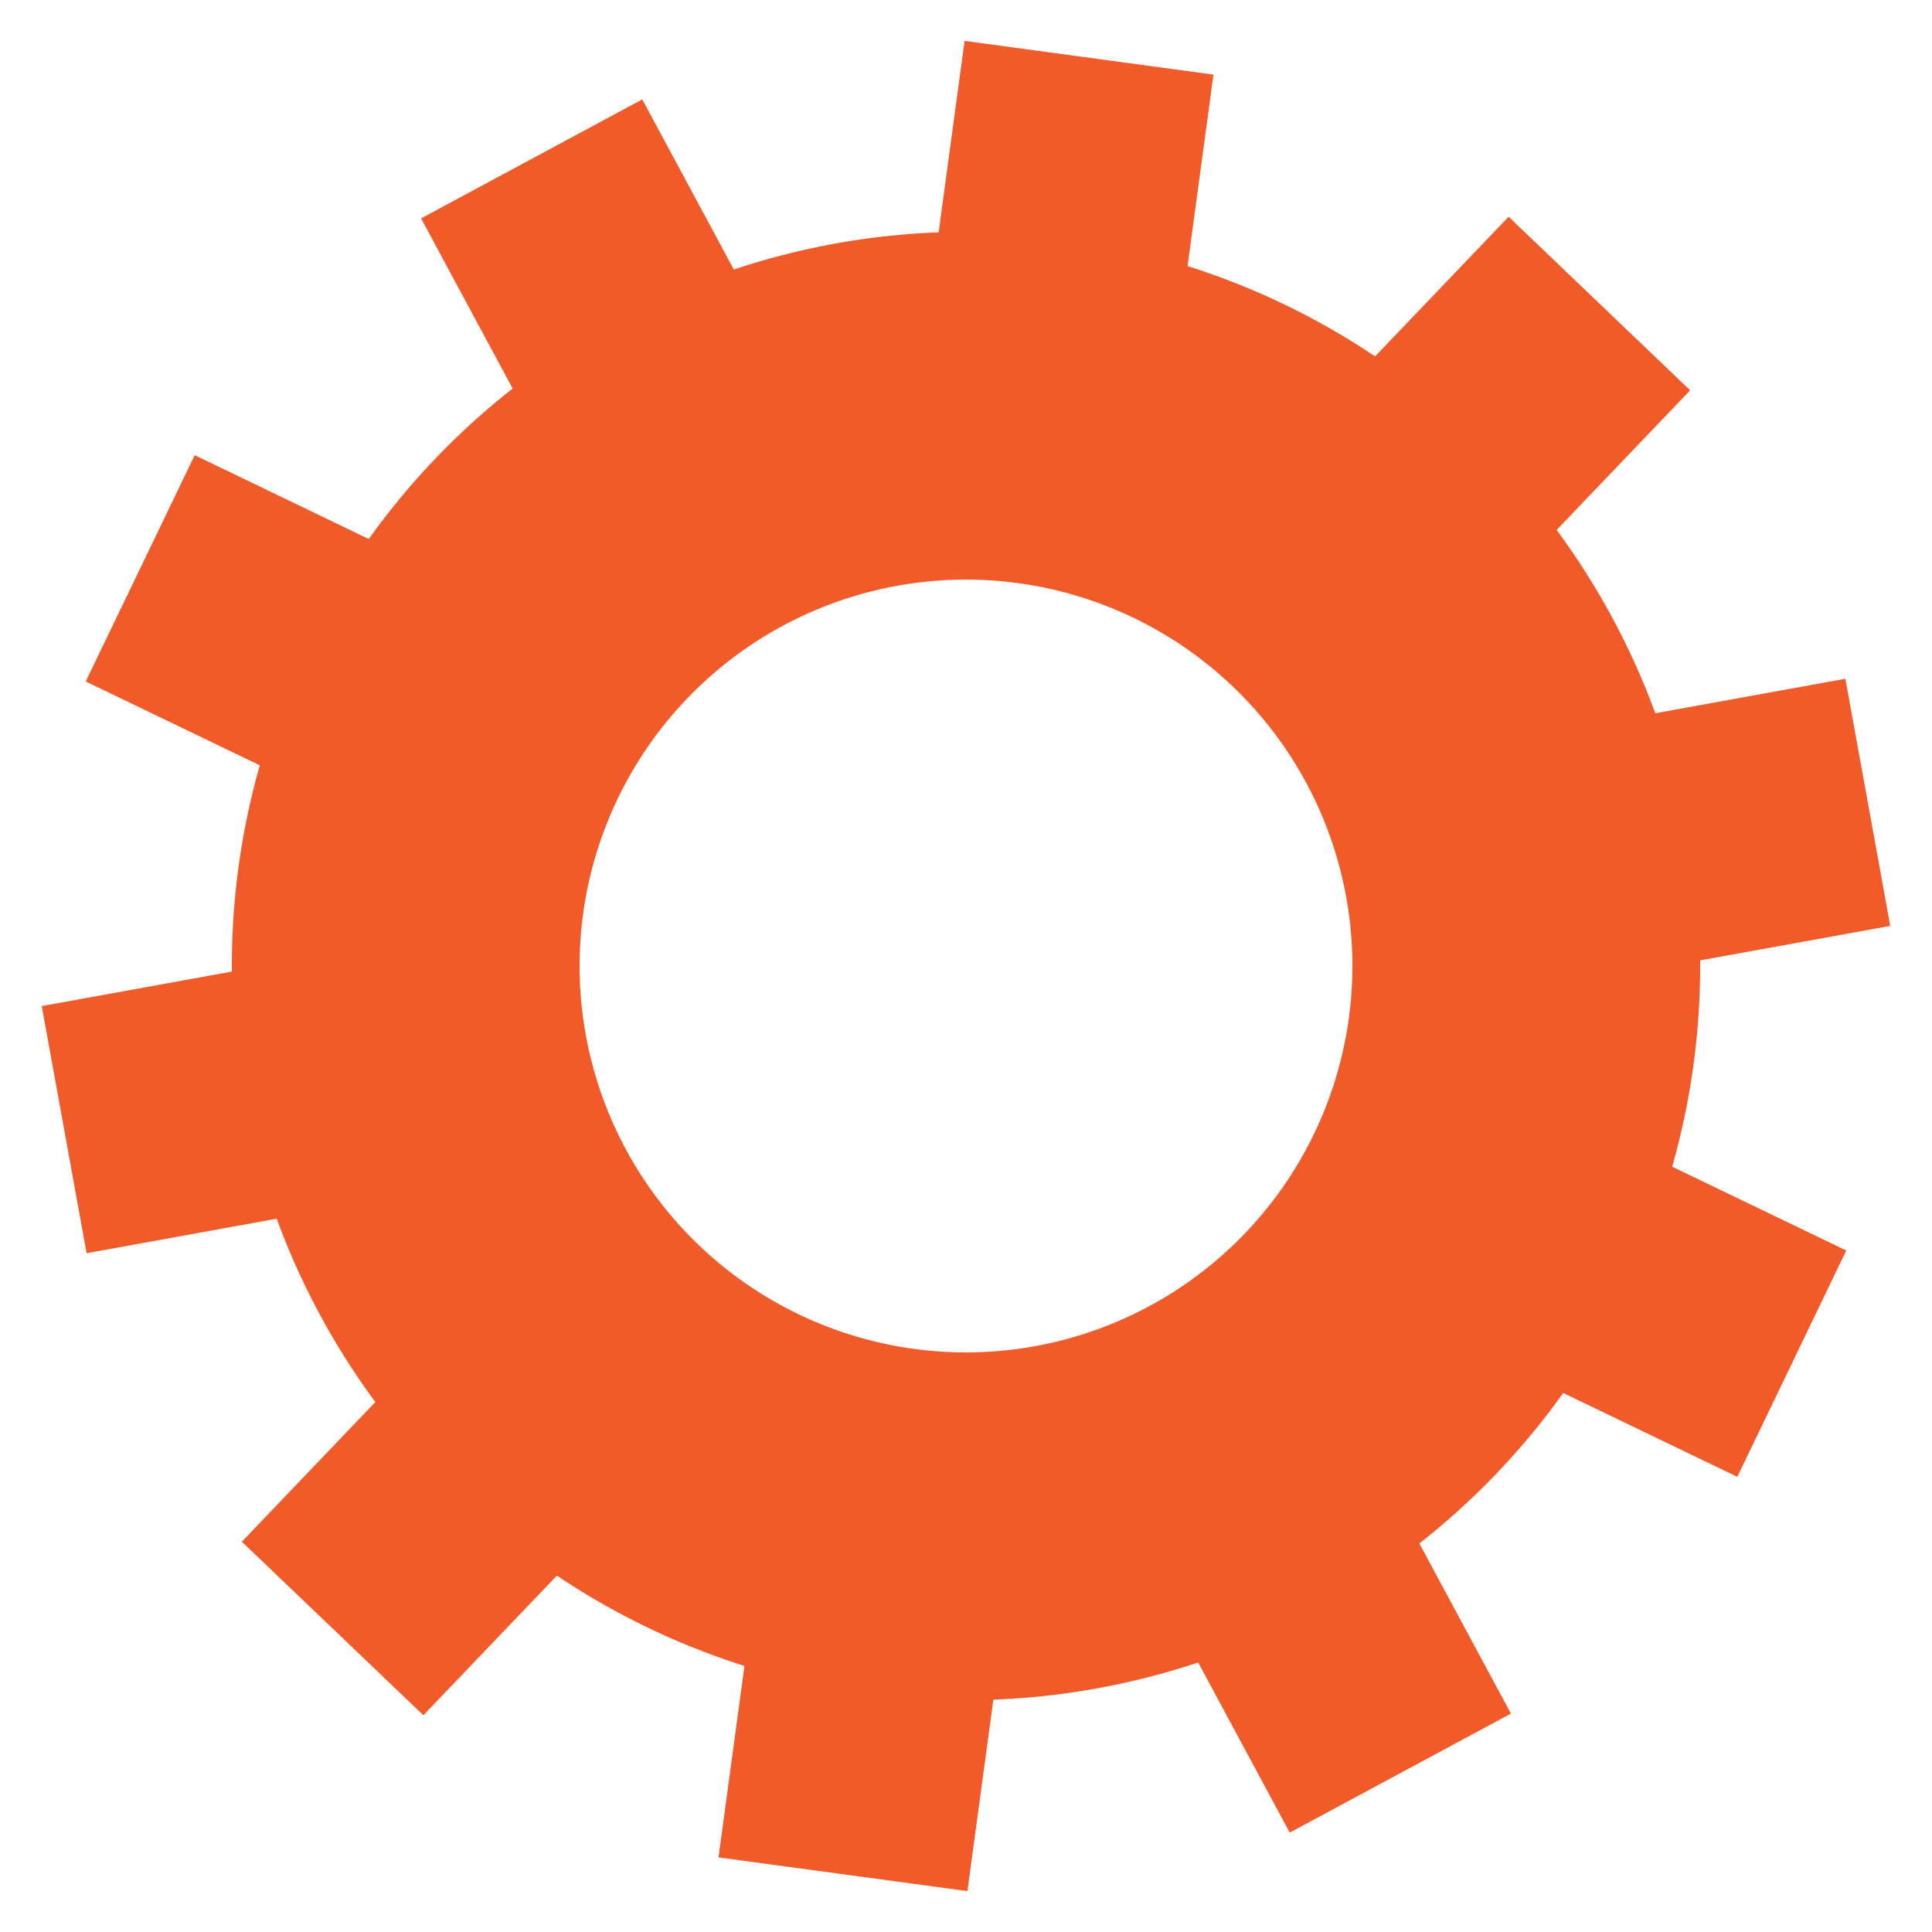 <svg class="lds-gear" width="200px"  height="200px"  xmlns="http://www.w3.org/2000/svg" xmlns:xlink="http://www.w3.org/1999/xlink" viewBox="0 0 100 100" preserveAspectRatio="xMidYMid" style="background: none;"><g transform="translate(50 50)">
<g transform="rotate(313.714)">
<animateTransform attributeName="transform" type="rotate" values="0;360" keyTimes="0;1" dur="3.5s" repeatCount="indefinite"></animateTransform><path d="M37.44 -6.5 L47.44 -6.5 L47.44 6.5 L37.44 6.5 A38 38 0 0 1 34.11 16.748 L34.11 16.748 L42.2 22.626 L34.559 33.143 L26.469 27.265 A38 38 0 0 1 17.751 33.599 L17.751 33.599 L20.842 43.109 L8.478 47.127 L5.388 37.616 A38 38 0 0 1 -5.388 37.616 L-5.388 37.616 L-8.478 47.127 L-20.842 43.109 L-17.751 33.599 A38 38 0 0 1 -26.469 27.265 L-26.469 27.265 L-34.559 33.143 L-42.2 22.626 L-34.11 16.748 A38 38 0 0 1 -37.44 6.5 L-37.44 6.5 L-47.44 6.5 L-47.44 -6.5 L-37.44 -6.5 A38 38 0 0 1 -34.11 -16.748 L-34.11 -16.748 L-42.2 -22.626 L-34.559 -33.143 L-26.469 -27.265 A38 38 0 0 1 -17.751 -33.599 L-17.751 -33.599 L-20.842 -43.109 L-8.478 -47.127 L-5.388 -37.616 A38 38 0 0 1 5.388 -37.616 L5.388 -37.616 L8.478 -47.127 L20.842 -43.109 L17.751 -33.599 A38 38 0 0 1 26.469 -27.265 L26.469 -27.265 L34.559 -33.143 L42.2 -22.626 L34.11 -16.748 A38 38 0 0 1 37.44 -6.5 M0 -20A20 20 0 1 0 0 20 A20 20 0 1 0 0 -20" fill="#f15a29"></path></g></g></svg>